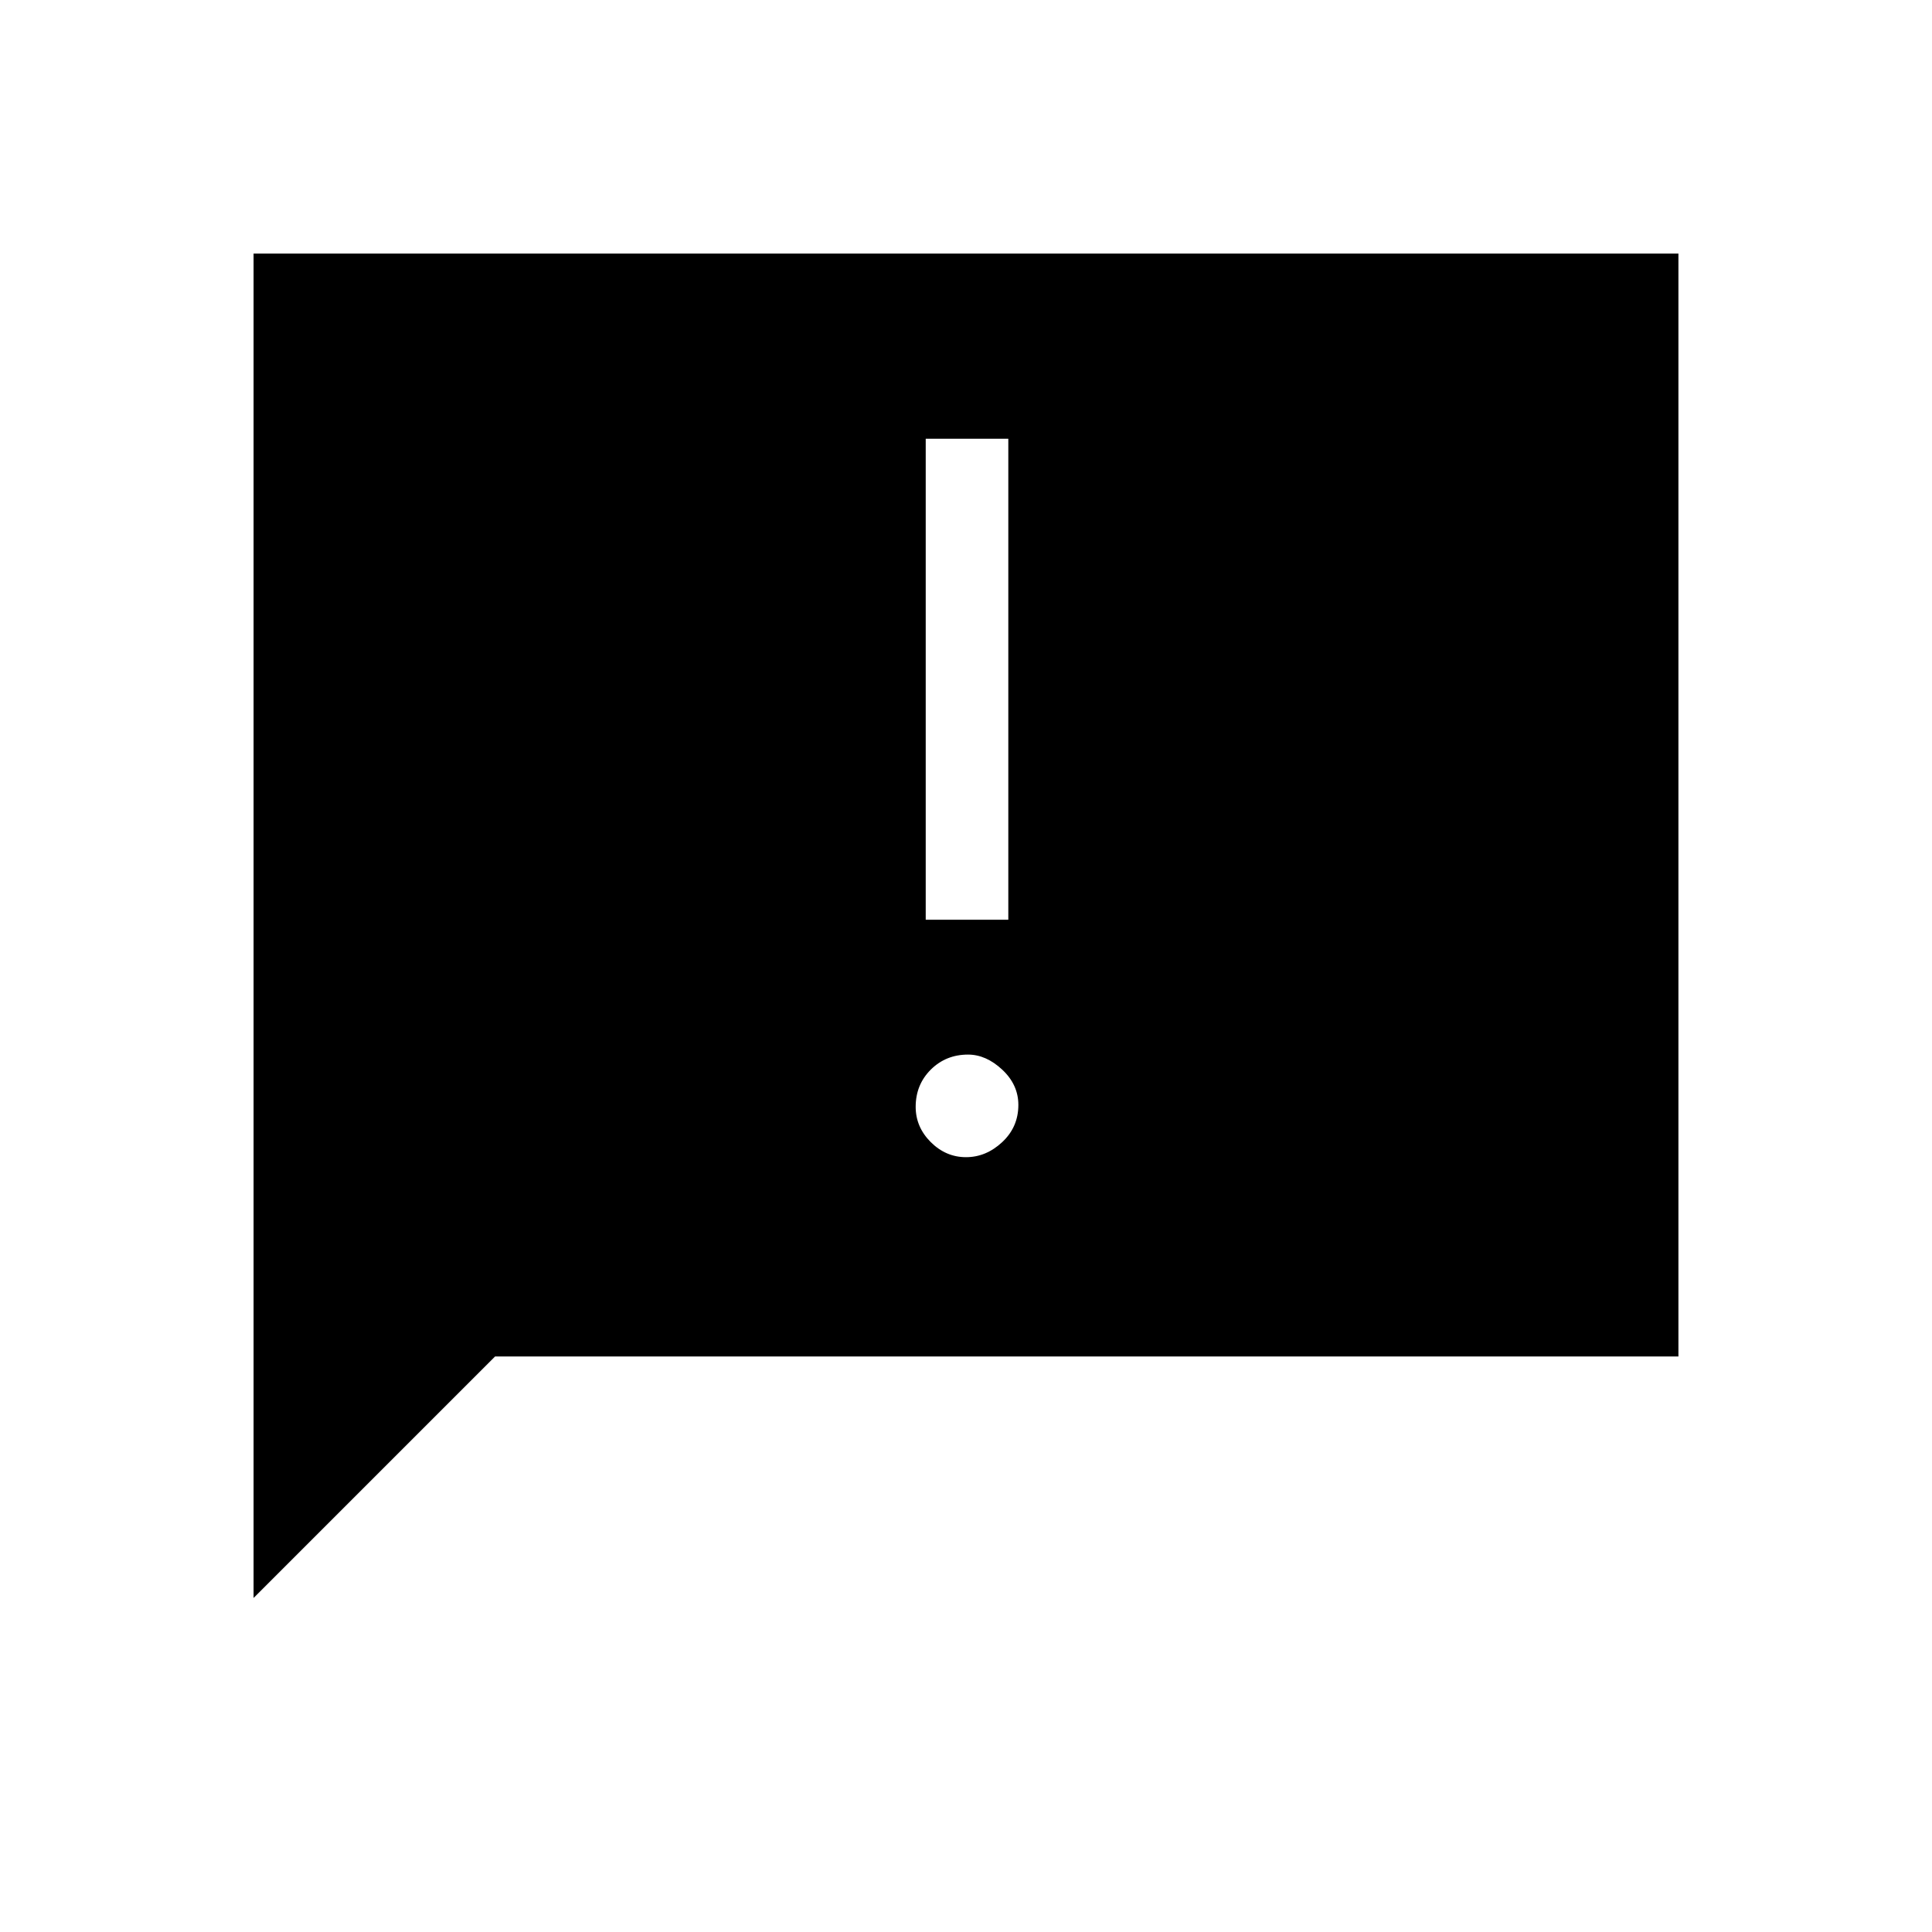 <svg xmlns="http://www.w3.org/2000/svg" height="20" width="20"><path d="M9.583 9.521h.855V4.542h-.855ZM10 11.979q.208 0 .375-.156t.167-.385q0-.209-.167-.365t-.354-.156q-.229 0-.386.156-.156.156-.156.385 0 .209.156.365.157.156.365.156Zm-7.375 4.563V2.625h14.75v11.417H5.125Z"/></svg>